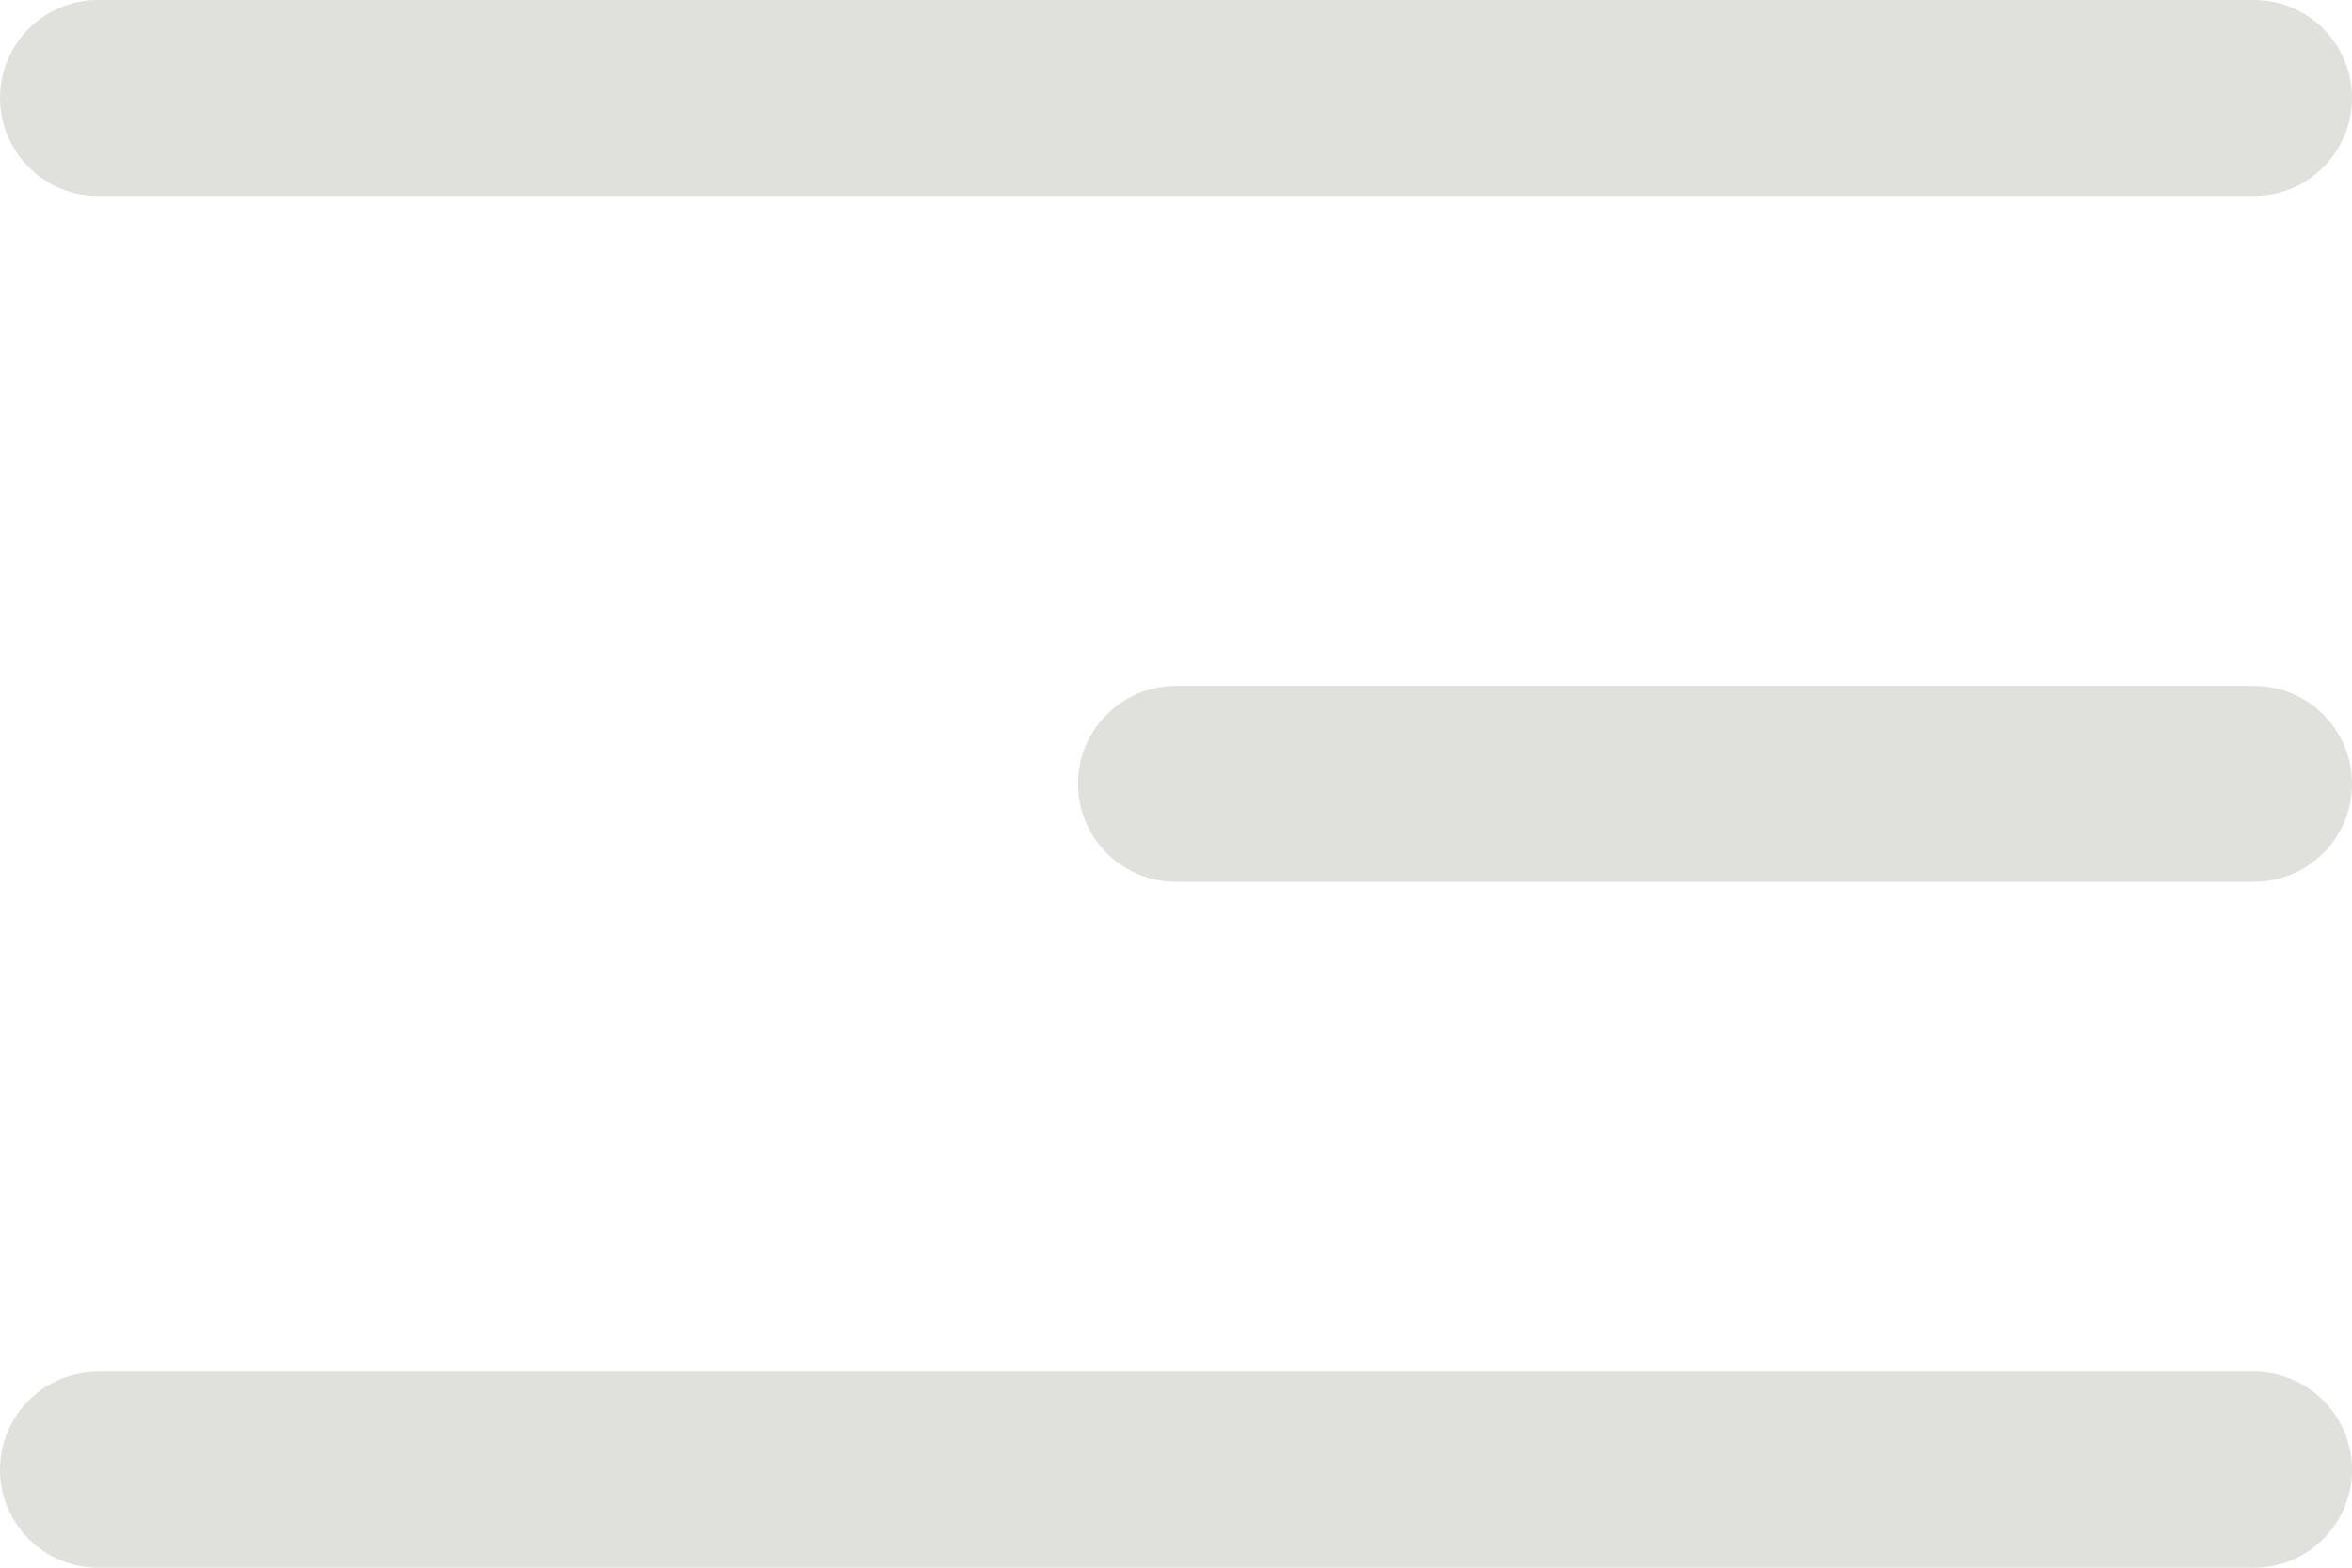<svg width="24" height="16" viewBox="0 0 24 16" fill="none" xmlns="http://www.w3.org/2000/svg">
<path fill-rule="evenodd" clip-rule="evenodd" d="M24 1C24 0.448 23.552 0 23 0H1C0.448 0 0 0.448 0 1C0 1.552 0.448 2 1 2H23C23.552 2 24 1.552 24 1ZM24 8C24 7.448 23.552 7 23 7H12C11.448 7 11 7.448 11 8C11 8.552 11.448 9 12 9H23C23.552 9 24 8.552 24 8ZM24 15C24 14.448 23.552 14 23 14H1C0.448 14 0 14.448 0 15C0 15.552 0.448 16 1 16H23C23.552 16 24 15.552 24 15Z" fill="#E0E1DD"/>
</svg>
